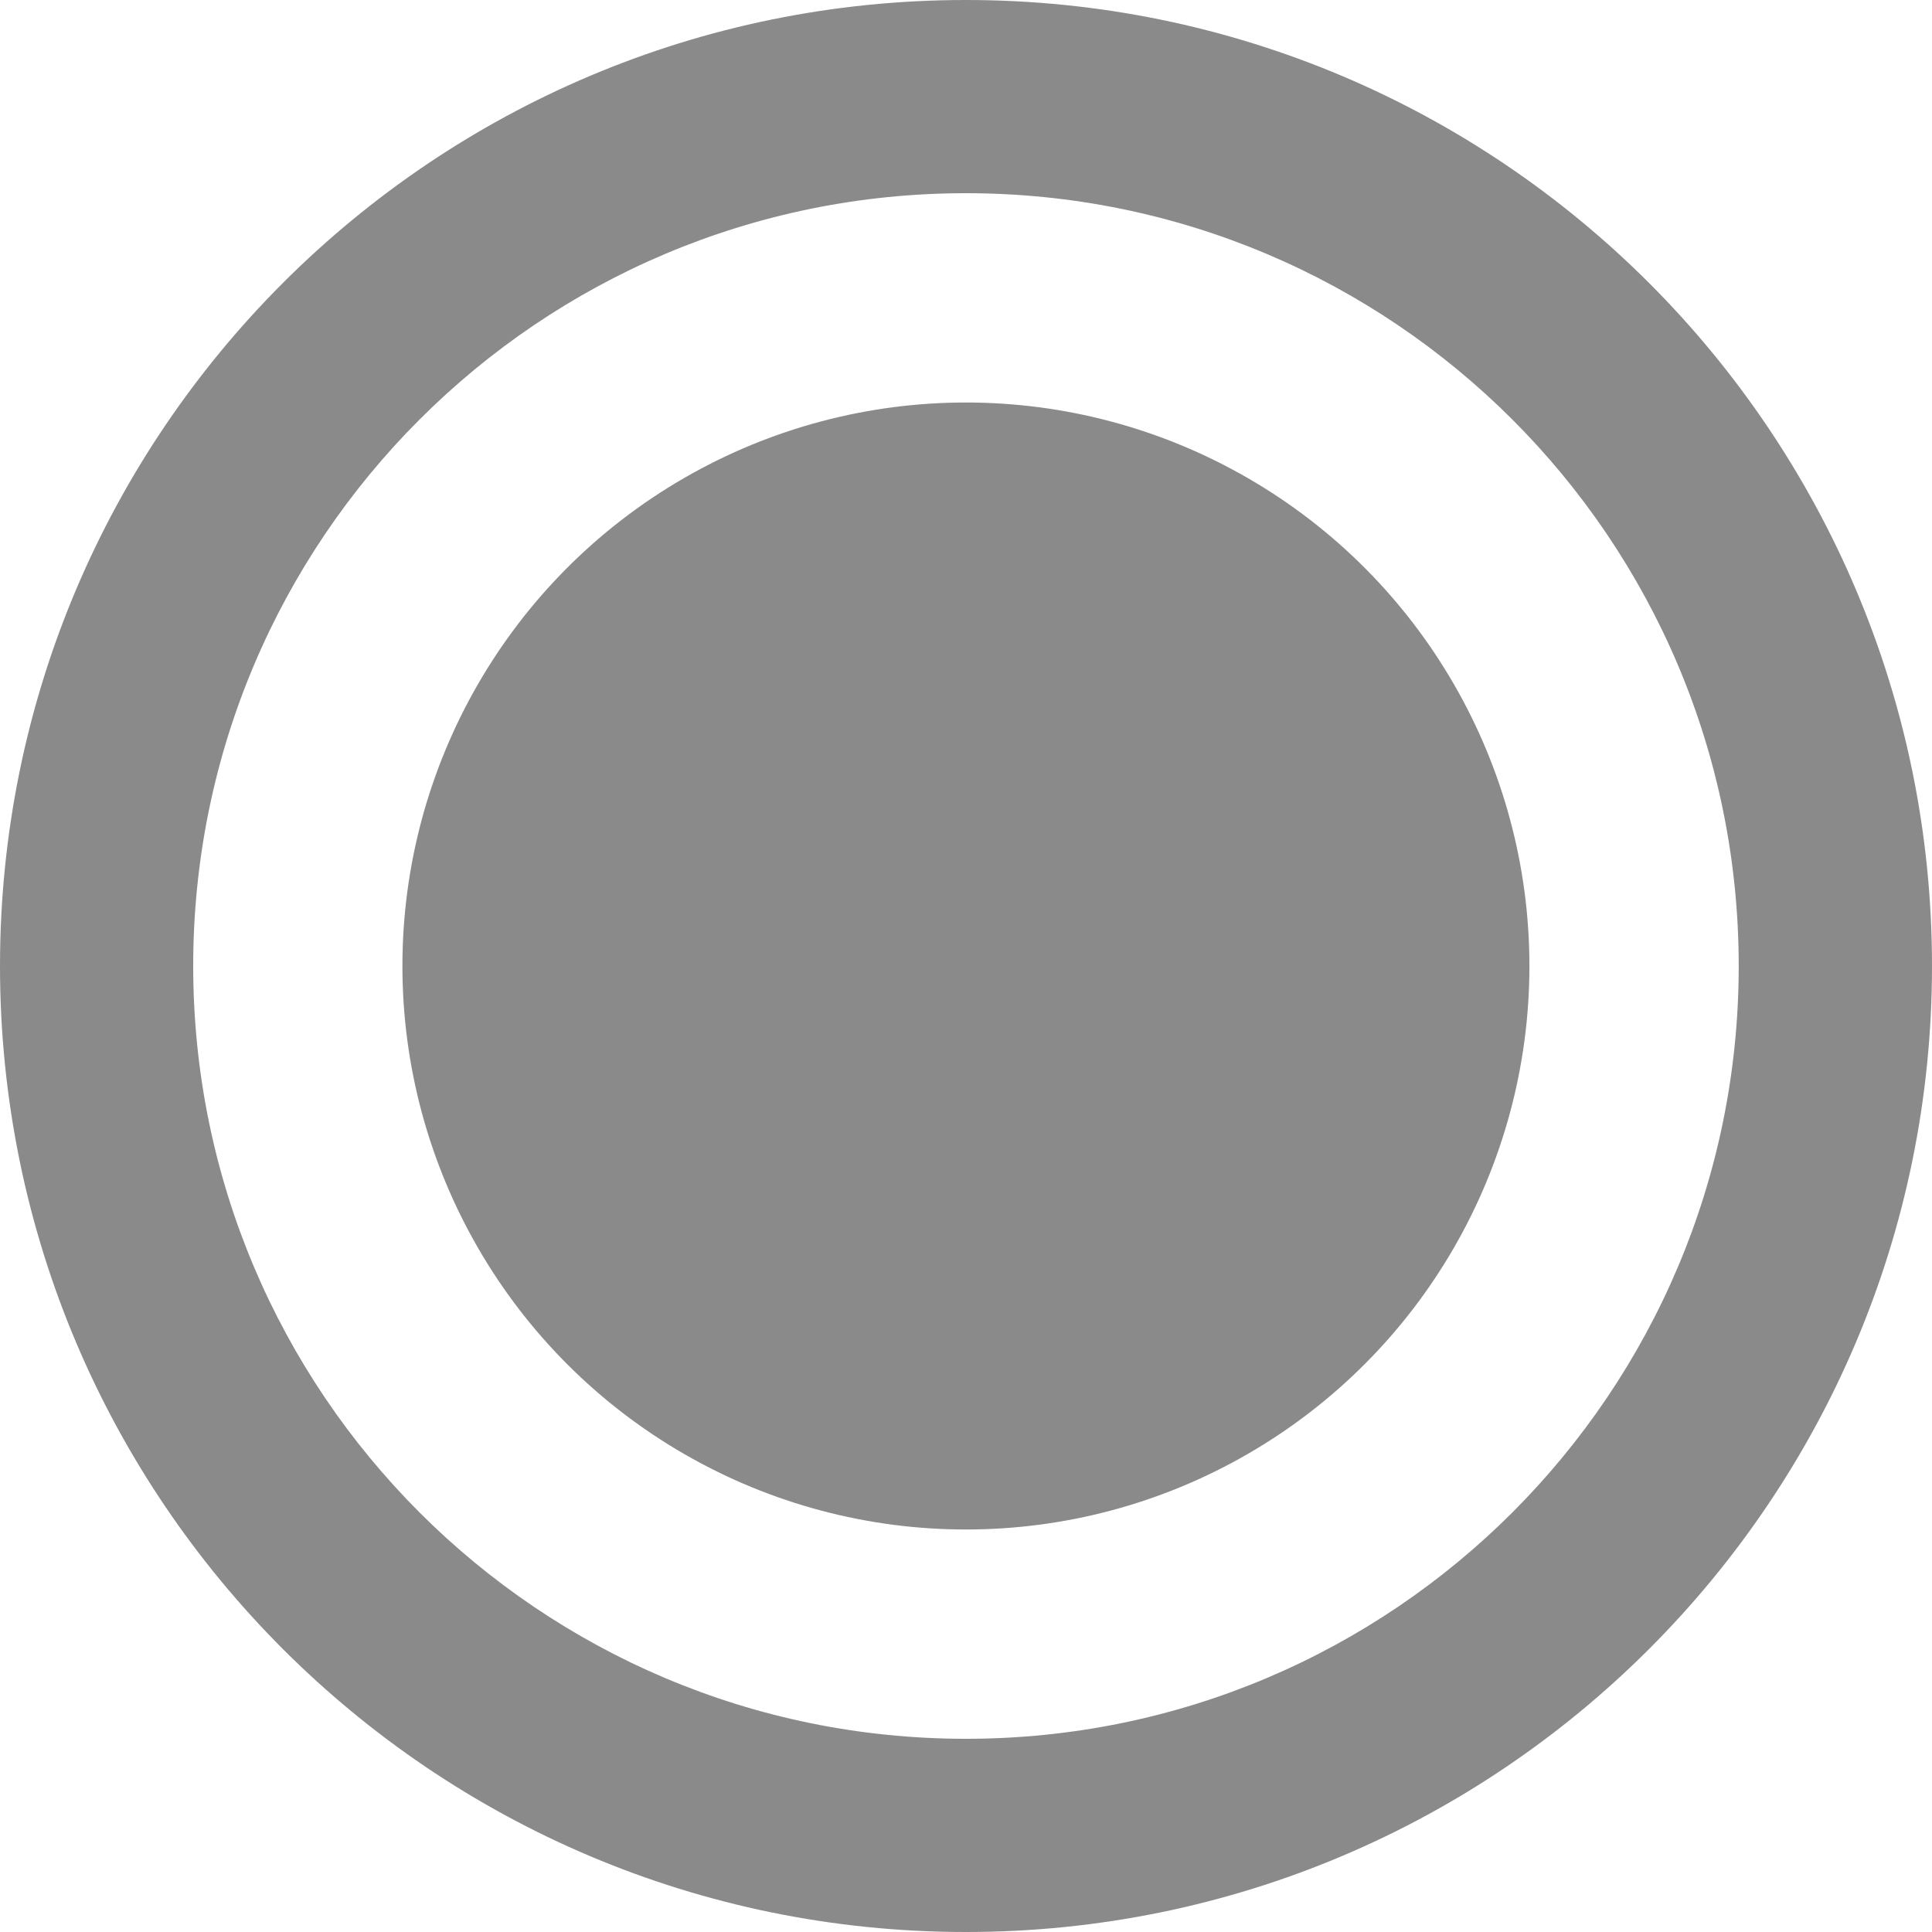 <svg width="24" height="24" viewBox="0 0 24 24" fill="none" xmlns="http://www.w3.org/2000/svg">
<path d="M24 12C24 18.627 18.627 24 11.999 24C5.372 24 -0 18.627 -0 12C-0 5.373 5.372 0 11.999 0C18.627 0 24 5.373 24 12ZM2.4 12C2.4 17.302 6.698 21.6 11.999 21.6C17.301 21.6 21.599 17.302 21.599 12C21.599 6.698 17.301 2.4 11.999 2.4C6.698 2.4 2.4 6.698 2.4 12Z" fill="#8A8A8A"/>
<circle cx="11.999" cy="12" r="7" fill="#8A8A8A"/>
</svg>
